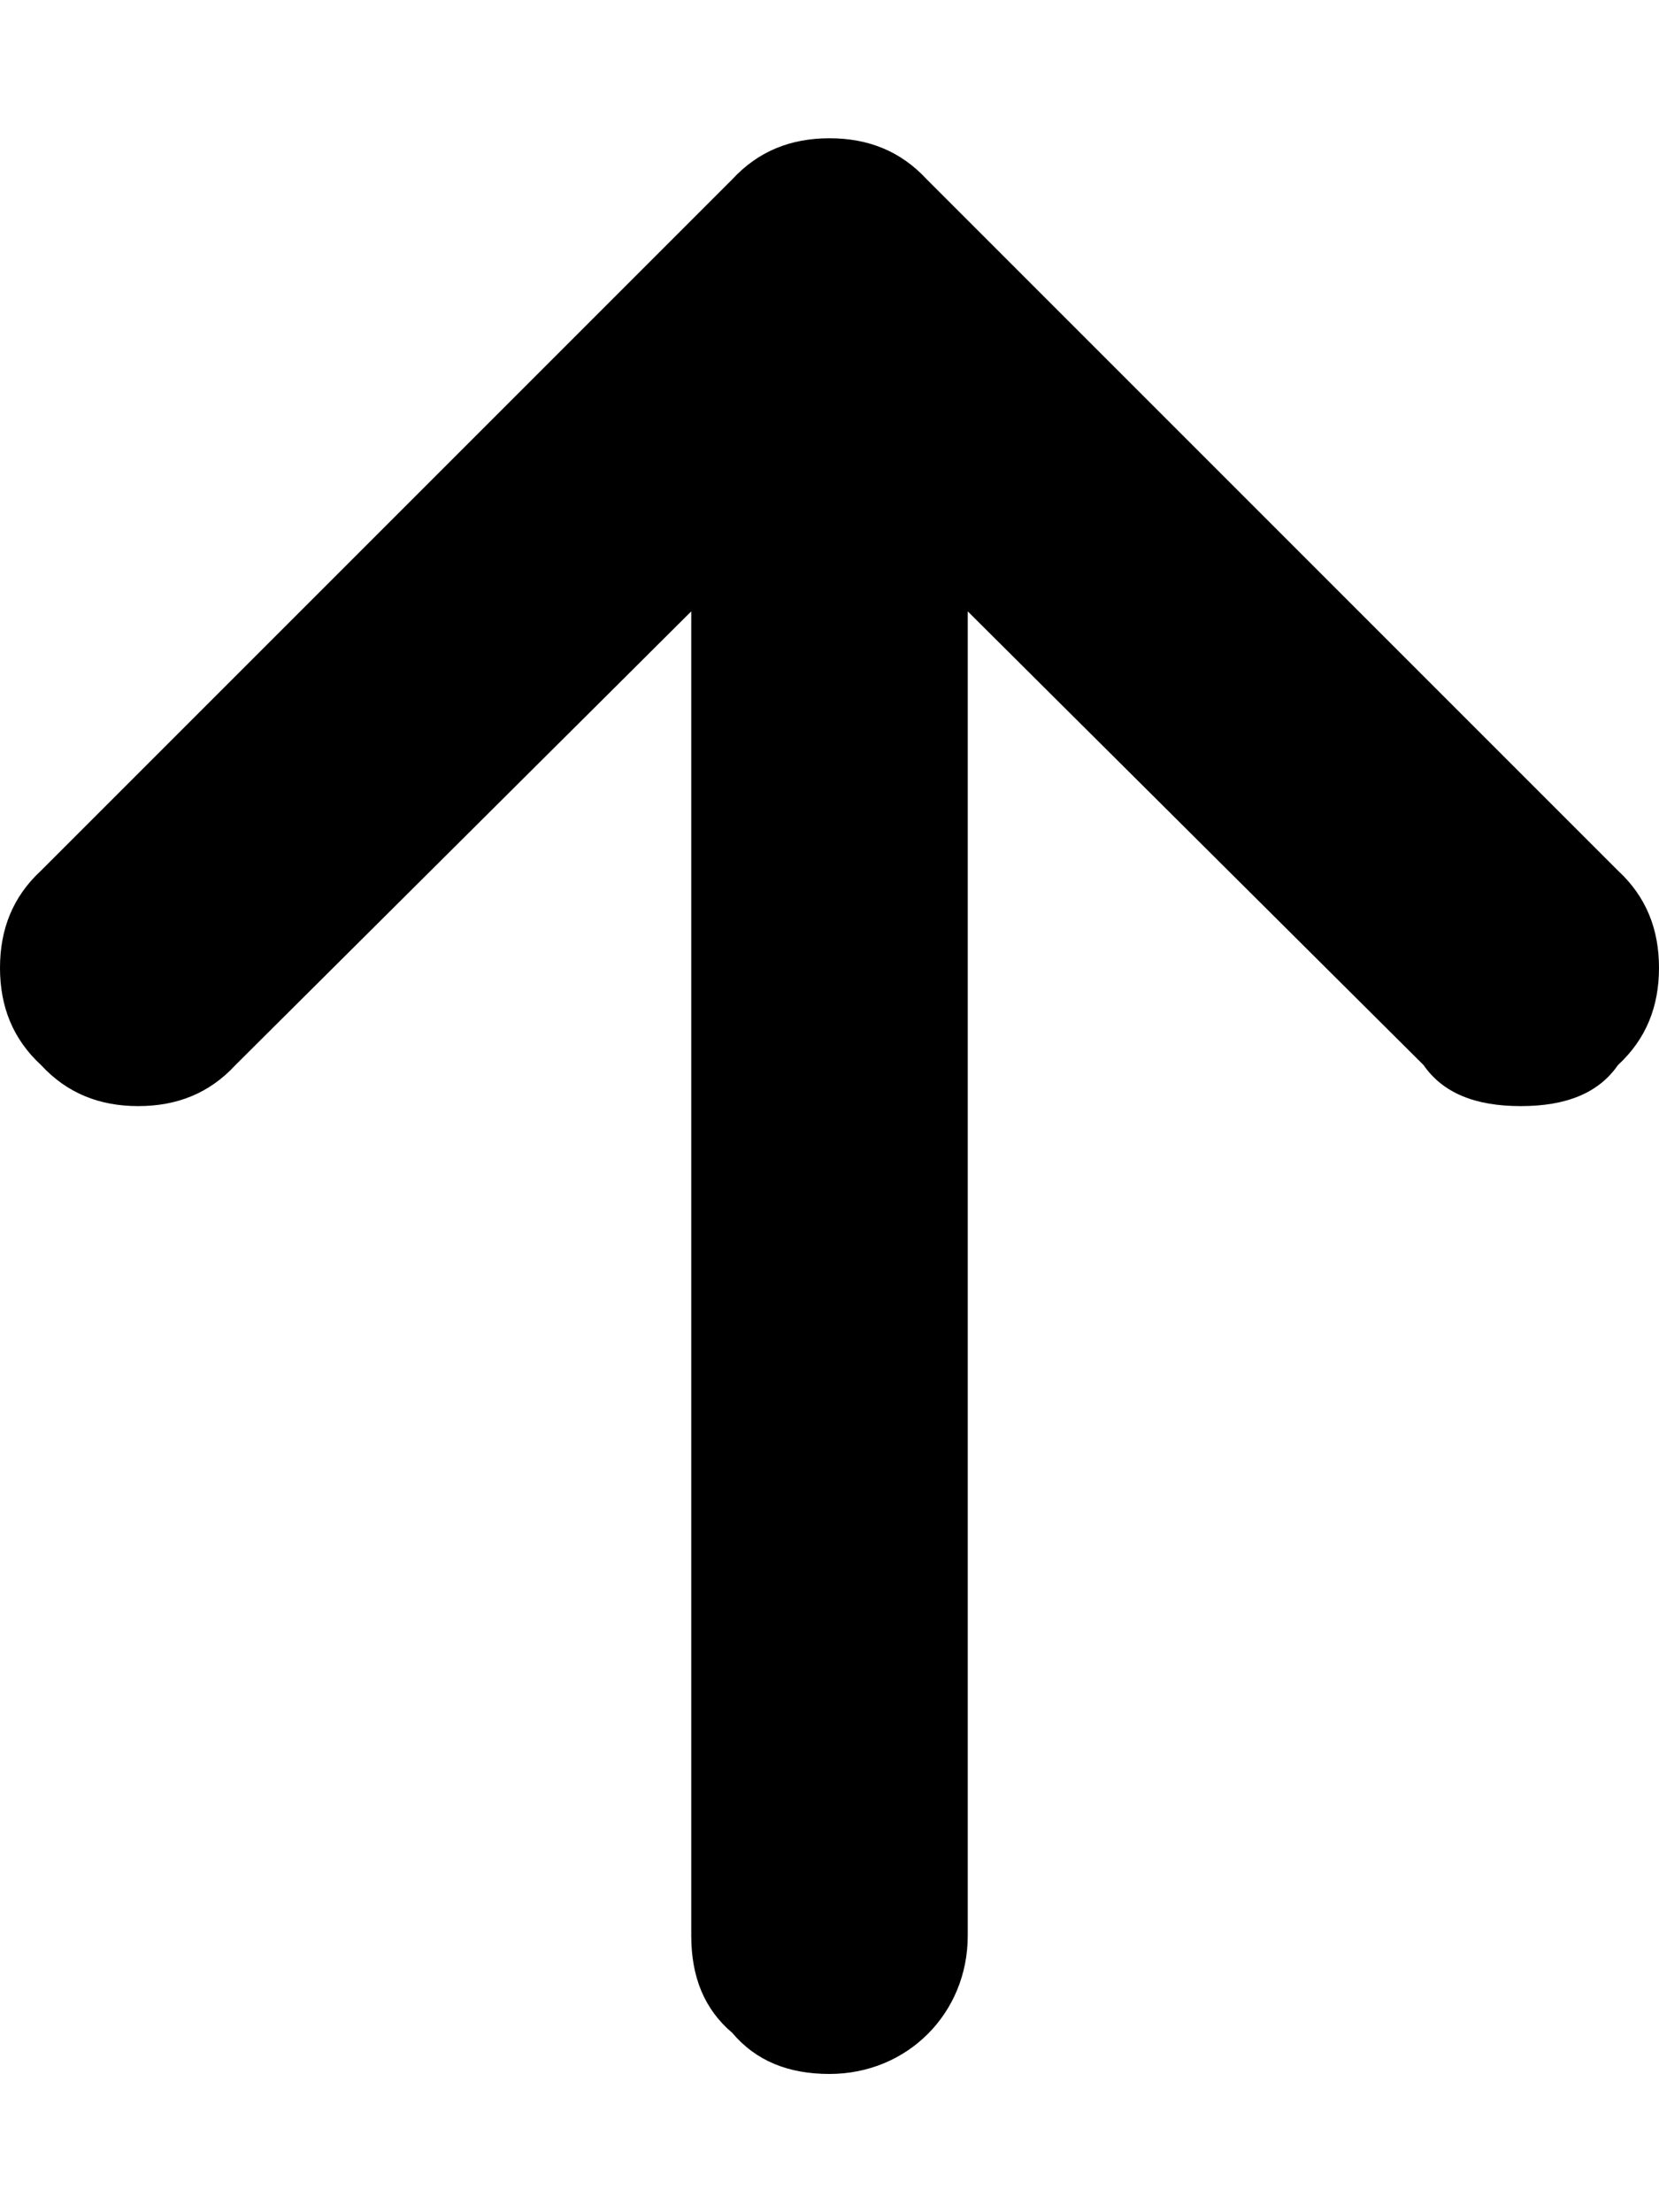 <?xml version="1.0" encoding="utf-8"?>
<!-- Generator: Adobe Illustrator 15.0.0, SVG Export Plug-In . SVG Version: 6.00 Build 0)  -->
<!DOCTYPE svg PUBLIC "-//W3C//DTD SVG 1.1//EN" "http://www.w3.org/Graphics/SVG/1.1/DTD/svg11.dtd">
<svg version="1.1" id="Layer_1" xmlns="http://www.w3.org/2000/svg" xmlns:xlink="http://www.w3.org/1999/xlink" x="0px" y="0px"
	 width="768px" height="1024px" viewBox="0 0 768 1024" enable-background="new 0 0 768 1024" xml:space="preserve">
<path d="M19,493C6,481,0,466,0,448s6-33,19-45L339,83c12-13,27-19,45-19s33,6,45,19l320,320c13,12,19,27,19,45s-6,33-19,45
	c-9,13-24,19-45,19s-36-6-45-19L448,283v613c0,36-28,64-64,64c-19,0-34-6-45-19c-13-11-19-26-19-45V283L109,493c-12,13-27,19-45,19
	S31,506,19,493z"/>
</svg>
